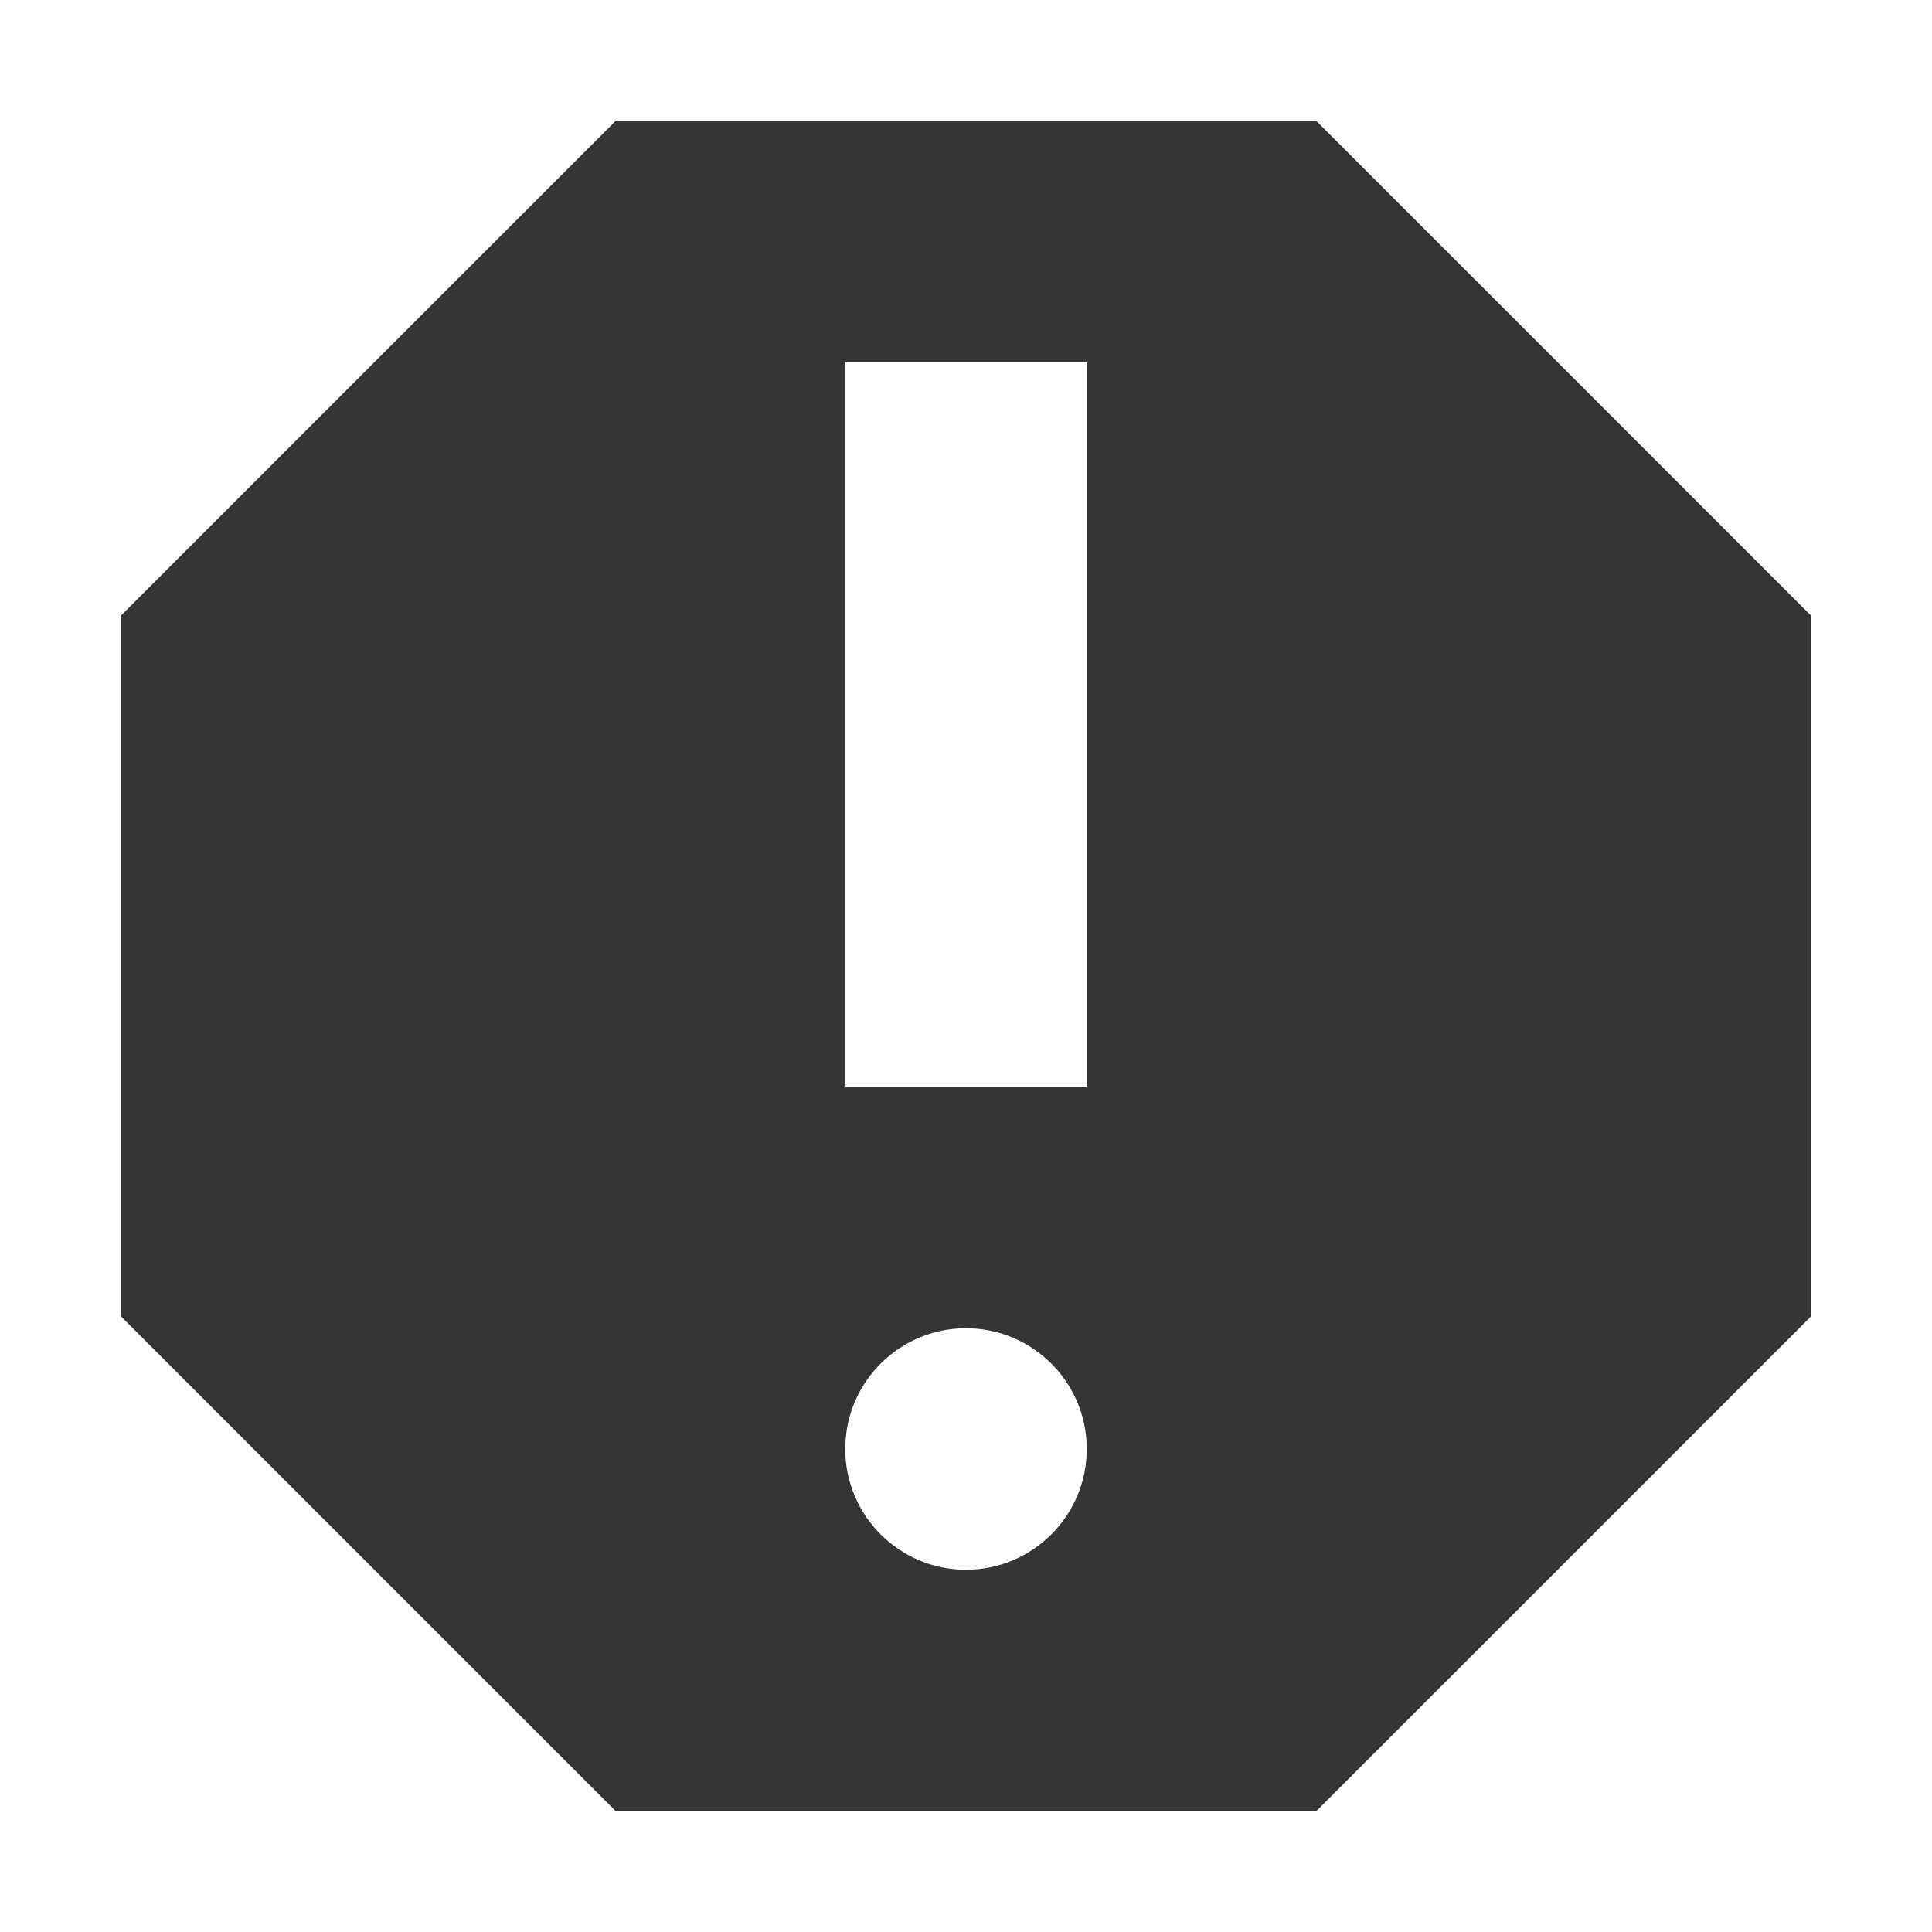 <?xml version="1.0" encoding="UTF-8" standalone="no"?>
<!-- Created with Inkscape (http://www.inkscape.org/) -->

<svg
   xmlns:dc="http://purl.org/dc/elements/1.1/"
   xmlns:cc="http://creativecommons.org/ns#"
   xmlns:rdf="http://www.w3.org/1999/02/22-rdf-syntax-ns#"
   xmlns:svg="http://www.w3.org/2000/svg"
   xmlns="http://www.w3.org/2000/svg"
   xmlns:sodipodi="http://sodipodi.sourceforge.net/DTD/sodipodi-0.dtd"
   xmlns:inkscape="http://www.inkscape.org/namespaces/inkscape"
   sodipodi:docname="spam-symbolic.svg"
   inkscape:export-filename="/home/sam/dev/RESOURCES/gnome-icon-theme-symbolic/src/gnome-stencils.png"
   inkscape:export-xdpi="90"
   inkscape:export-ydpi="90"
   height="16"
   id="svg7384"
   version="1.1"
   inkscape:version="0.91 r"
   width="16">
  <sodipodi:namedview
     inkscape:bbox-nodes="true"
     inkscape:bbox-paths="true"
     bordercolor="#666666"
     borderopacity="1"
     inkscape:current-layer="layer12"
     inkscape:cx="8.2201898"
     inkscape:cy="9.0754702"
     gridtolerance="10"
     inkscape:guide-bbox="true"
     guidetolerance="10"
     id="namedview88"
     inkscape:object-nodes="true"
     inkscape:object-paths="false"
     objecttolerance="10"
     pagecolor="#3a3b39"
     inkscape:pageopacity="1"
     inkscape:pageshadow="2"
     showborder="true"
     showgrid="true"
     showguides="true"
     inkscape:snap-bbox="true"
     inkscape:snap-bbox-edge-midpoints="true"
     inkscape:snap-bbox-midpoints="true"
     inkscape:snap-global="true"
     inkscape:snap-grids="true"
     inkscape:snap-nodes="true"
     inkscape:snap-others="false"
     inkscape:snap-to-guides="true"
     inkscape:window-height="1056"
     inkscape:window-maximized="1"
     inkscape:window-width="1920"
     inkscape:window-x="0"
     inkscape:window-y="24"
     inkscape:zoom="45.254834">
    <inkscape:grid
       dotted="false"
       empspacing="4"
       enabled="true"
       id="grid4866"
       originx="0"
       originy="0"
       snapvisiblegridlinesonly="true"
       spacingx="1px"
       spacingy="1px"
       type="xygrid"
       visible="true" />
    <inkscape:grid
       color="#000000"
       dotted="true"
       empcolor="#000000"
       empopacity="0.251"
       empspacing="4"
       enabled="true"
       id="grid13609"
       opacity="0.125"
       originx="-293px"
       originy="-48px"
       snapvisiblegridlinesonly="true"
       spacingx="0.5px"
       spacingy="0.5px"
       type="xygrid"
       visible="true" />
  </sodipodi:namedview>
  <title
     id="title9167">elementary Symbolic Icon Theme</title>
  <defs
     id="defs7386" />
  <g
     inkscape:groupmode="layer"
     id="layer9"
     label="status"
     inkscape:label="status"
     style="display:inline"
     transform="translate(-534,-169)" />
  <g
     inkscape:groupmode="layer"
     id="layer10"
     inkscape:label="devices"
     style="display:inline"
     transform="translate(-534,-169)" />
  <g
     inkscape:groupmode="layer"
     id="layer13"
     inkscape:label="places"
     style="display:inline"
     transform="translate(-534,-169)" />
  <g
     inkscape:groupmode="layer"
     id="layer14"
     inkscape:label="mimes"
     transform="translate(-534,-169)" />
  <g
     inkscape:groupmode="layer"
     id="layer15"
     inkscape:label="emblems"
     style="display:inline"
     transform="translate(-534,-169)" />
  <g
     inkscape:groupmode="layer"
     id="g71291"
     inkscape:label="emotes"
     style="display:inline"
     transform="translate(-534,-169)" />
  <g
     inkscape:groupmode="layer"
     id="layer12"
     inkscape:label="actions"
     style="display:inline"
     transform="translate(-534,-169)">
    <path
       style="opacity:1;fill:#353535;fill-opacity:1;fill-rule:nonzero;stroke:none;stroke-width:2;stroke-linecap:butt;stroke-linejoin:miter;stroke-miterlimit:4;stroke-dasharray:none;stroke-dashoffset:0;stroke-opacity:1"
       d="M 5.1,1 1,5.1 1,10.9 5.1,15 10.9,15 15,10.9 15,5.1 10.9,1 Z M 7,3 9,3 9,9 7,9 Z m 1,8 c 0.552,5.8e-5 1,0.448 1,1 0,0.552 -0.448,1 -1,1 -0.552,-5.8e-5 -1,-0.448 -1,-1 0,-0.552 0.448,-1 1,-1 z"
       transform="translate(534,169)"
       id="path4156"
       inkscape:connector-curvature="0"
       sodipodi:nodetypes="cccccccccccccccscsc" />
  </g>
</svg>

